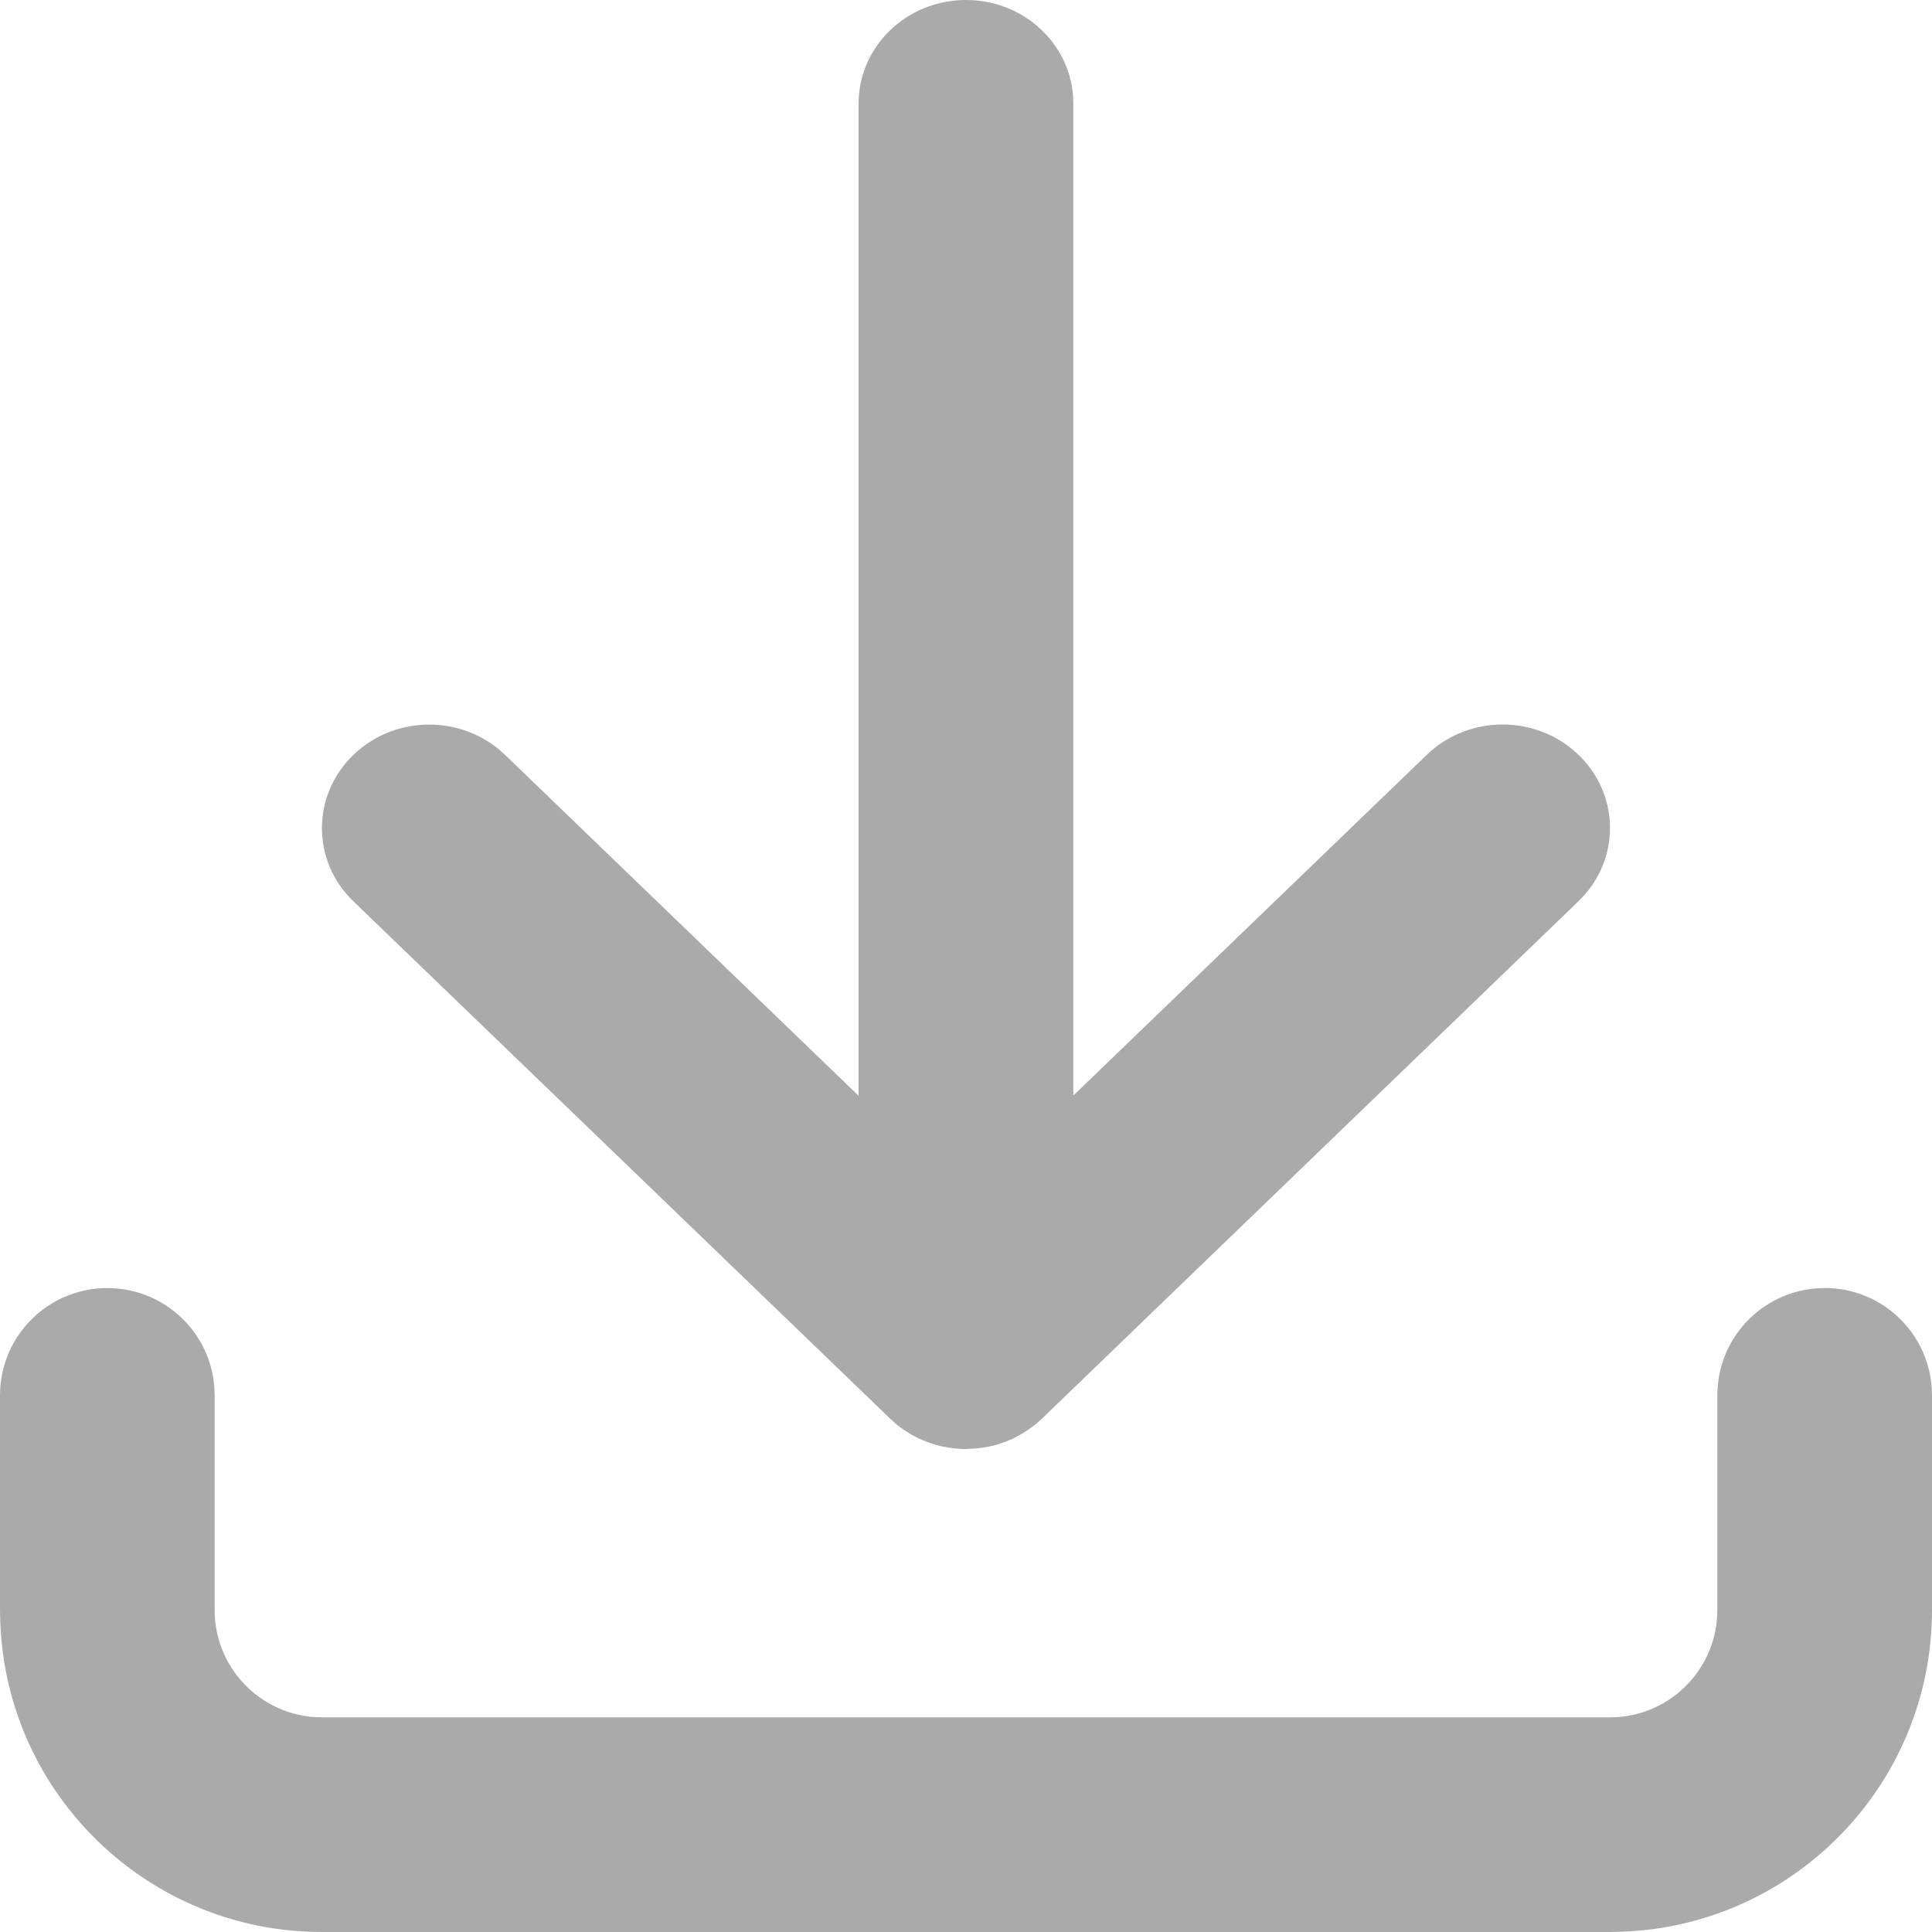 <svg xmlns="http://www.w3.org/2000/svg" width="20" height="20" viewBox="0 0 20 20">
    <path fill="#AAA" fill-rule="evenodd" d="M18.889 13.333c.586 0 1.066.454 1.108 1.029l.003.082v2.223c0 1.799-1.425 3.265-3.208 3.33l-.125.003H3.333c-1.799 0-3.265-1.425-3.33-3.208L0 16.667v-2.223c0-.613.497-1.11 1.111-1.11.586 0 1.066.453 1.108 1.028l.003.082v2.223c0 .585.453 1.065 1.028 1.108l.083.003h13.334c.585 0 1.065-.453 1.108-1.028l.003-.083v-2.223c0-.613.497-1.11 1.11-1.11zM10.7 14.76l-.071.051-.066.04-.085.045-.081.033-.085.028-.034.009-.077.016-.089.012L10 15l-.054-.001-.075-.006-.111-.018-.086-.022-.078-.026-.086-.036-.075-.04-.092-.058-.058-.044-.07-.063L3.658 9.33c-.434-.418-.434-1.097 0-1.515.41-.397 1.064-.417 1.5-.063l.071.063 3.659 3.528V1.072C8.889.48 9.386 0 10 0c.586 0 1.066.437 1.108.991l.003.08v10.27l3.659-3.527c.411-.397 1.064-.417 1.5-.063l.071.063c.411.396.433 1.026.065 1.447l-.065.068-5.555 5.357-.033.03-.01.008.043-.038-.066.059-.02.015z"/>
</svg>
